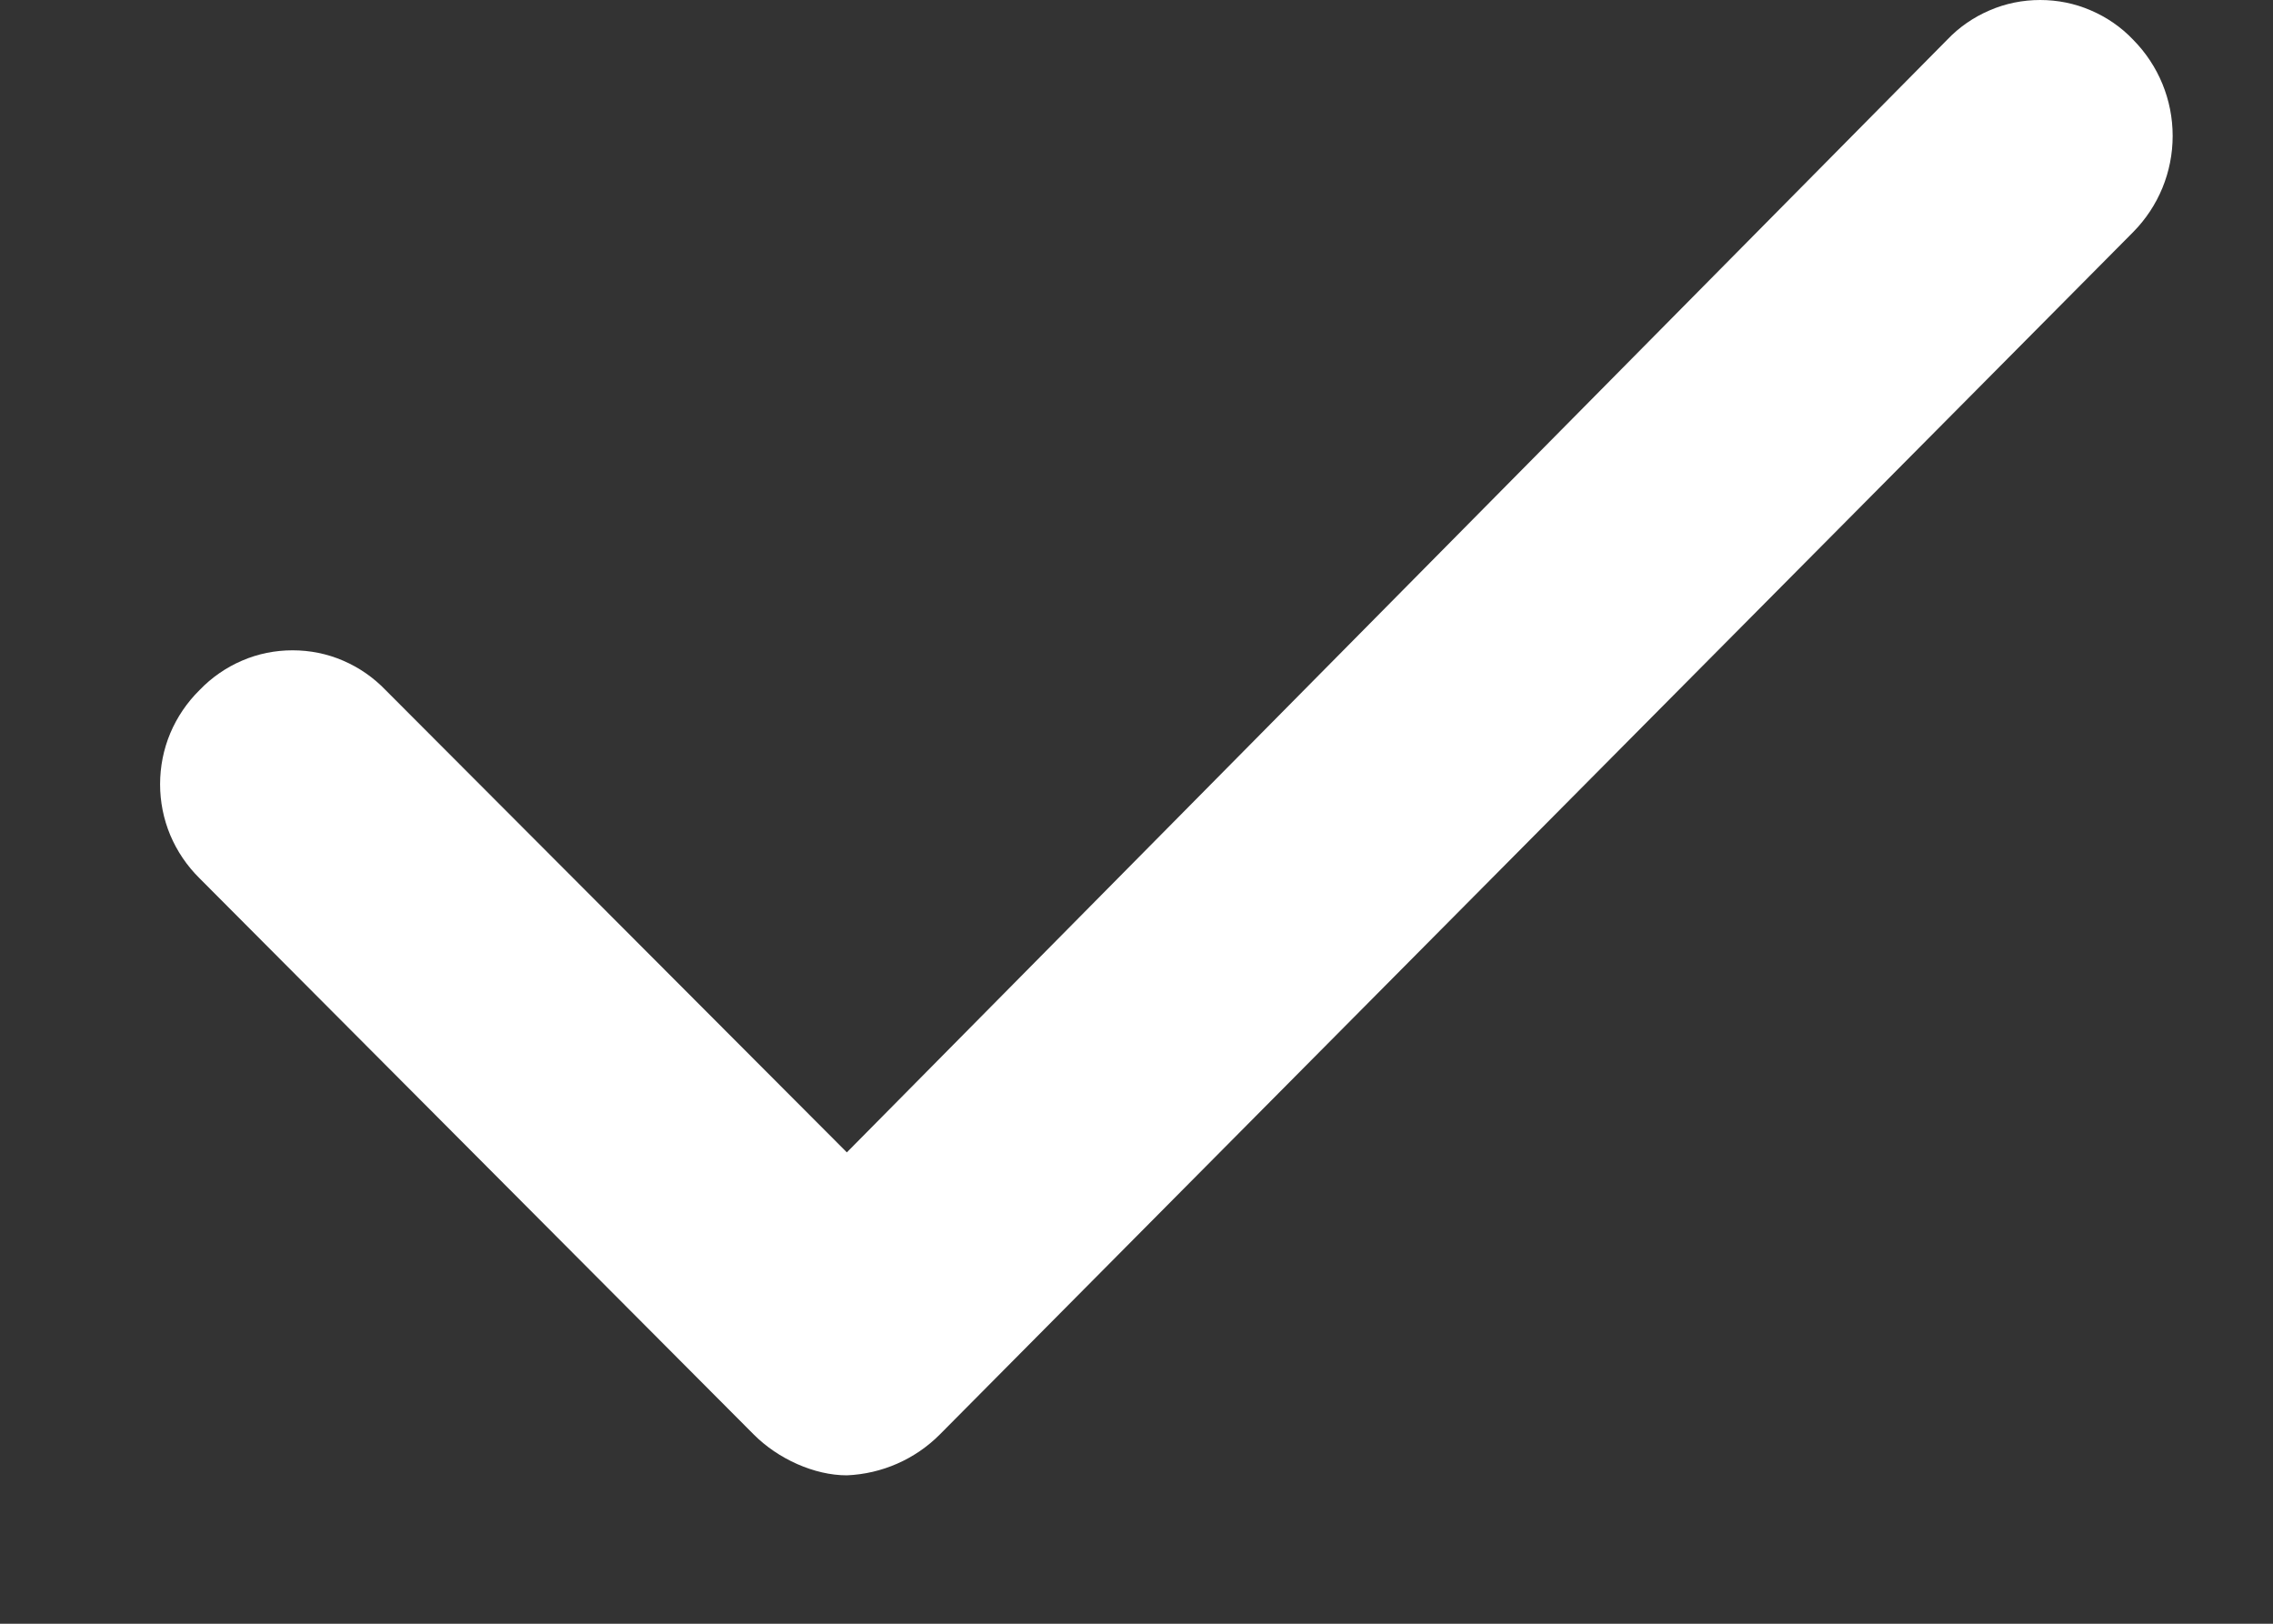 <svg width="14" height="10" viewBox="0 0 14 10" fill="none" xmlns="http://www.w3.org/2000/svg">
<rect x="0" y="0" width="14" height="10" fill="#333333" stroke="none"/>
<path fill-rule="evenodd" clip-rule="evenodd" d="M13.139 0.245C13.065 0.167 12.976 0.106 12.878 0.064C12.779 0.021 12.673 -0 12.566 -0C12.459 -0 12.353 0.021 12.254 0.064C12.156 0.106 12.067 0.167 11.993 0.245L5.216 7.097L2.375 4.25C2.301 4.173 2.212 4.111 2.114 4.069C2.015 4.026 1.909 4.005 1.802 4.005C1.695 4.005 1.589 4.026 1.49 4.069C1.392 4.111 1.303 4.173 1.229 4.25C1.152 4.326 1.091 4.416 1.049 4.515C1.007 4.615 0.986 4.722 0.986 4.83C0.986 4.937 1.007 5.044 1.049 5.144C1.091 5.243 1.152 5.333 1.229 5.409L4.642 8.834C4.792 8.985 5.016 9.086 5.216 9.086C5.432 9.077 5.637 8.987 5.789 8.834L13.139 1.429C13.295 1.271 13.382 1.059 13.382 0.837C13.382 0.615 13.295 0.403 13.139 0.245Z" fill="white"/>
</svg>
